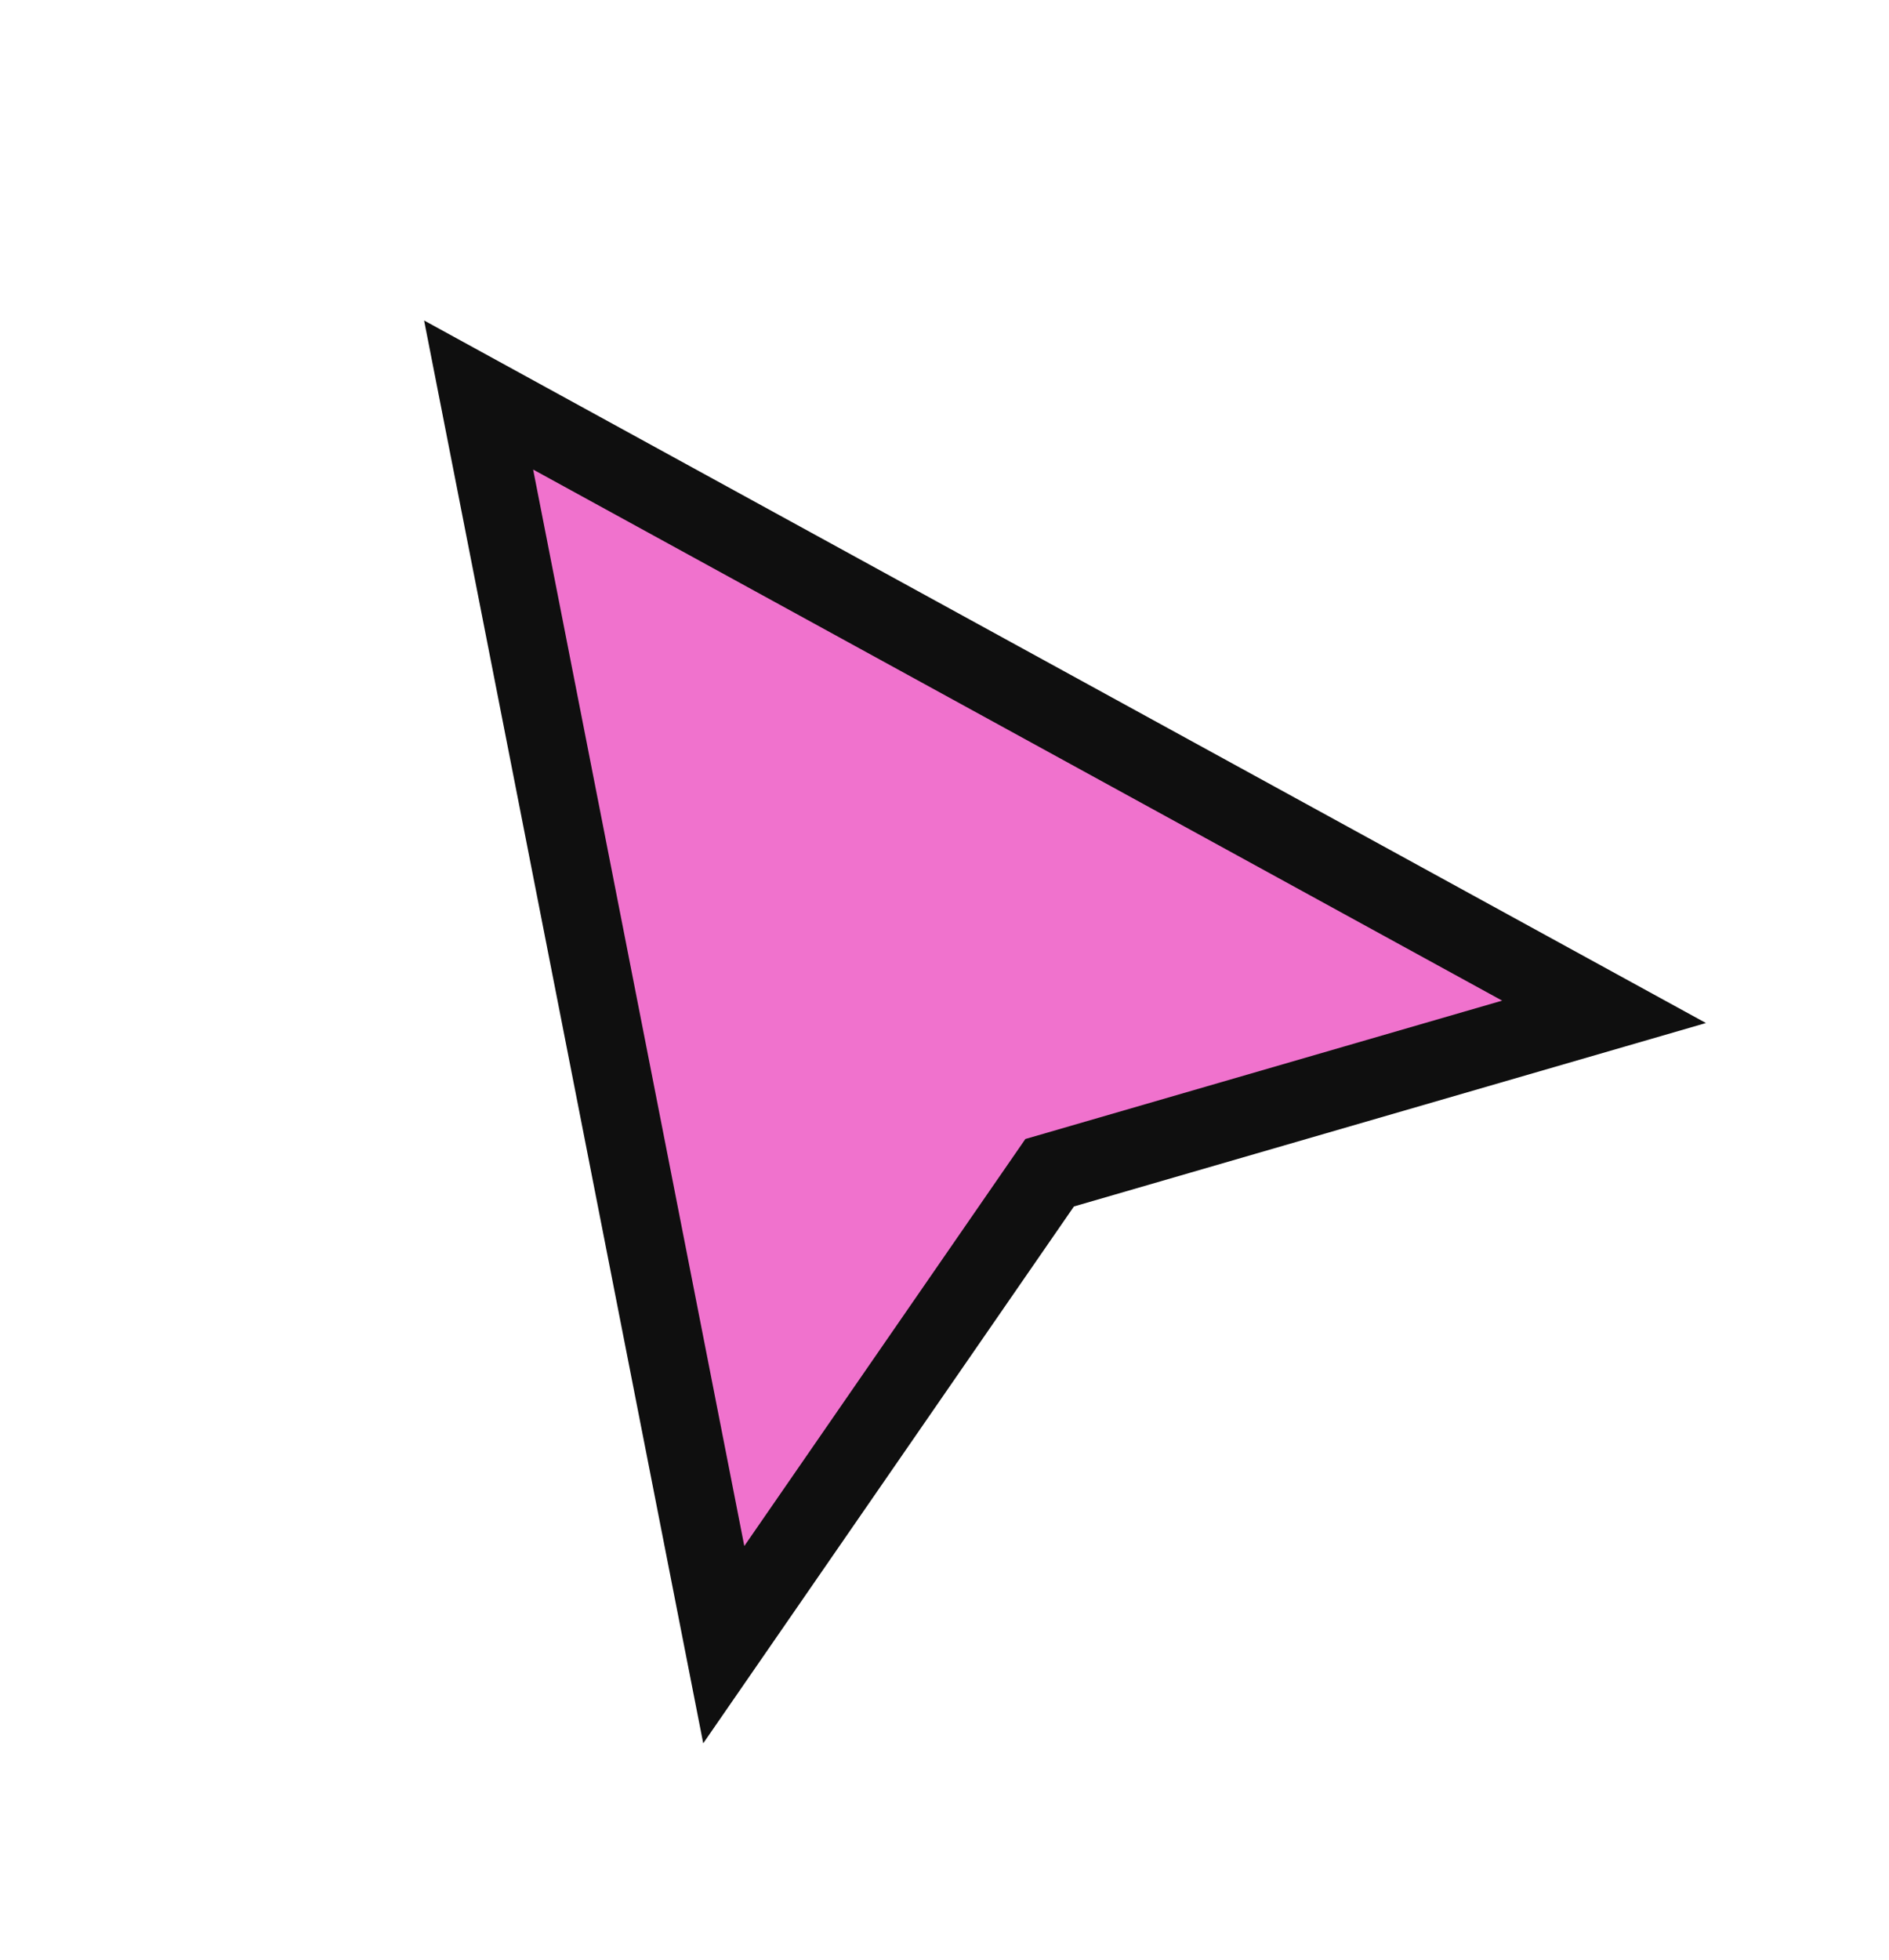 <svg width="27" height="28" viewBox="0 0 27 28" fill="none" xmlns="http://www.w3.org/2000/svg">
<g filter="url(#filter0_d_19207_142)">
<path d="M10.345 22.38L6.841 4.525L22.927 13.338L15.003 15.637L10.345 22.38Z" fill="#F072CD"/>
<path d="M10.345 22.38L6.841 4.525L22.927 13.338L15.003 15.637L10.345 22.38Z" stroke="#0F0F0F" stroke-width="1.119"/>
</g>
<defs>
<filter id="filter0_d_19207_142" x="3.823" y="2.343" width="22.793" height="24.808" filterUnits="userSpaceOnUse" color-interpolation-filters="sRGB">
<feFlood flood-opacity="0" result="BackgroundImageFix"/>
<feColorMatrix in="SourceAlpha" type="matrix" values="0 0 0 0 0 0 0 0 0 0 0 0 0 0 0 0 0 0 127 0" result="hardAlpha"/>
<feOffset dy="1.119"/>
<feGaussianBlur stdDeviation="1.119"/>
<feComposite in2="hardAlpha" operator="out"/>
<feColorMatrix type="matrix" values="0 0 0 0 0 0 0 0 0 0 0 0 0 0 0 0 0 0 0.25 0"/>
<feBlend mode="normal" in2="BackgroundImageFix" result="effect1_dropShadow_19207_142"/>
<feBlend mode="normal" in="SourceGraphic" in2="effect1_dropShadow_19207_142" result="shape"/>
</filter>
</defs>
</svg>
